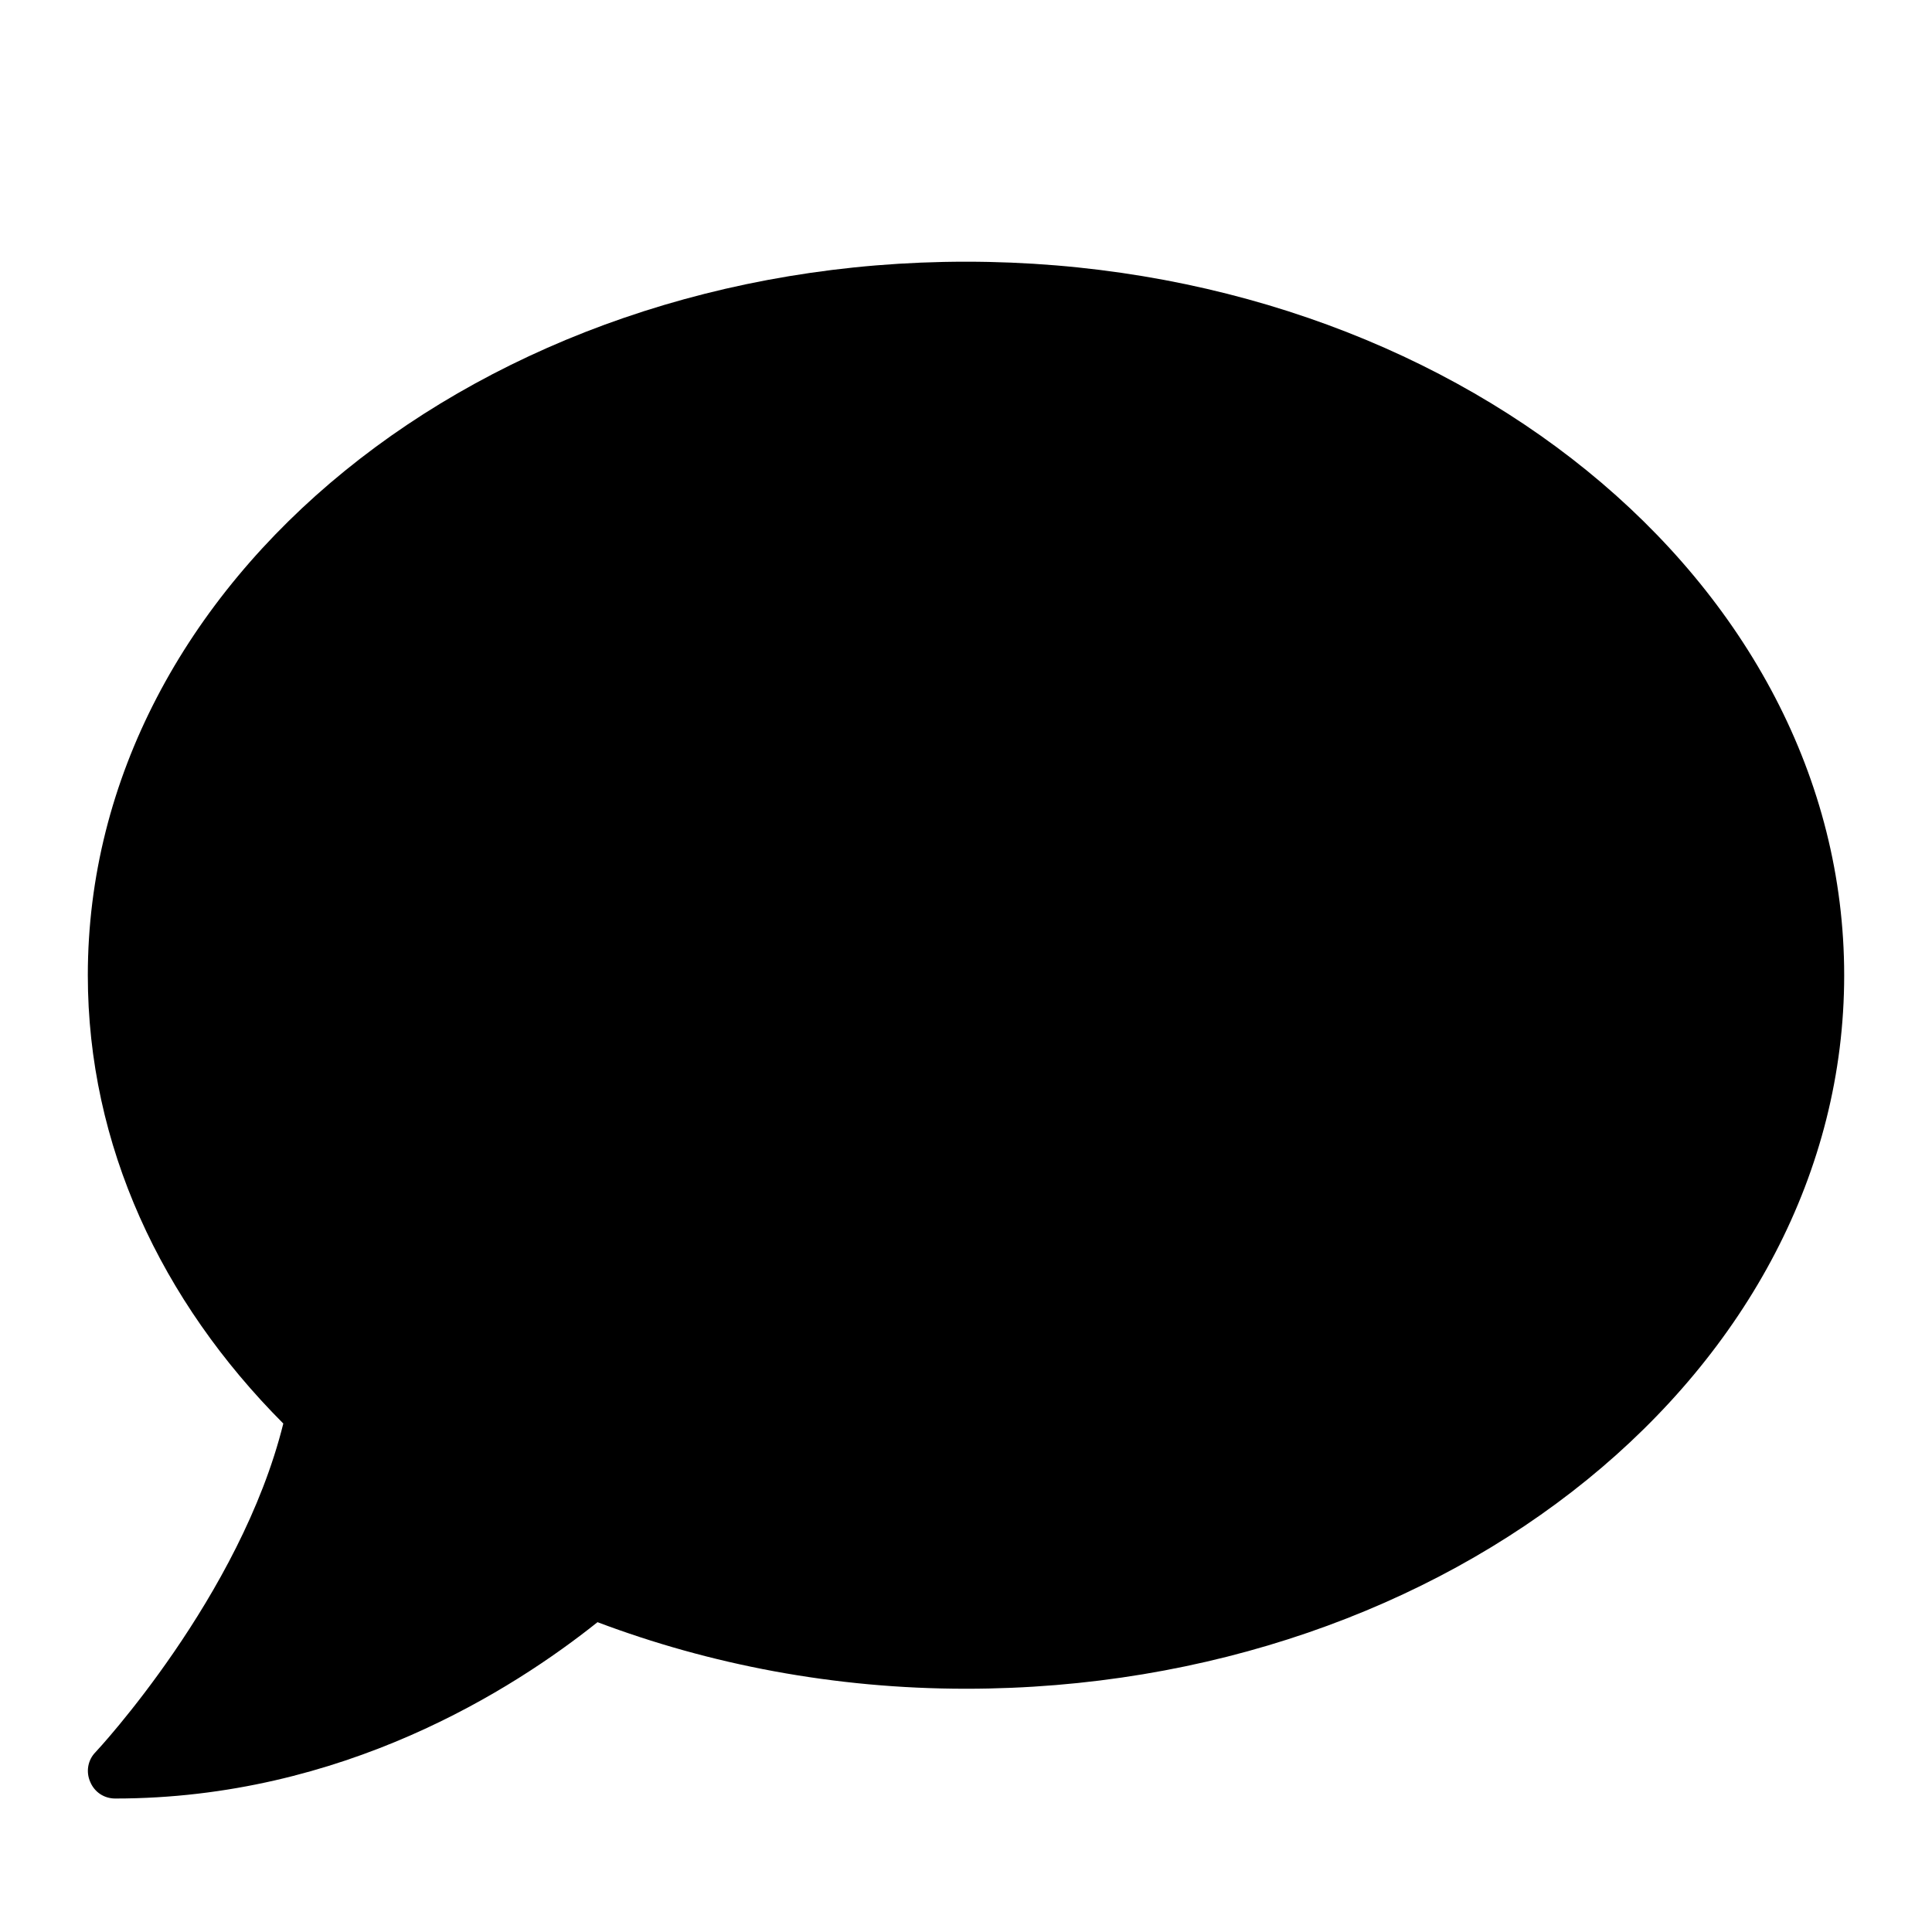 <svg width="20" height="20" viewBox="0 0 11 11" fill="none" xmlns="http://www.w3.org/2000/svg">
<g clip-path="url(#clip0)">
<path d="M5.5 1.49C2.738 1.49 0.5 3.309 0.5 5.553C0.5 6.521 0.918 7.408 1.613 8.105C1.369 9.09 0.553 9.967 0.543 9.977C0.5 10.021 0.488 10.088 0.514 10.146C0.539 10.205 0.594 10.24 0.656 10.24C1.951 10.24 2.922 9.619 3.402 9.236C4.041 9.477 4.75 9.615 5.5 9.615C8.262 9.615 10.5 7.797 10.5 5.553C10.5 3.309 8.262 1.49 5.5 1.49Z" fill="#000000c2"/>
</g>
<defs>
<clipPath id="clip0">
<rect width="10" height="10" fill="white" transform="translate(0.5 0.865)"/>
</clipPath>
</defs>
</svg>
